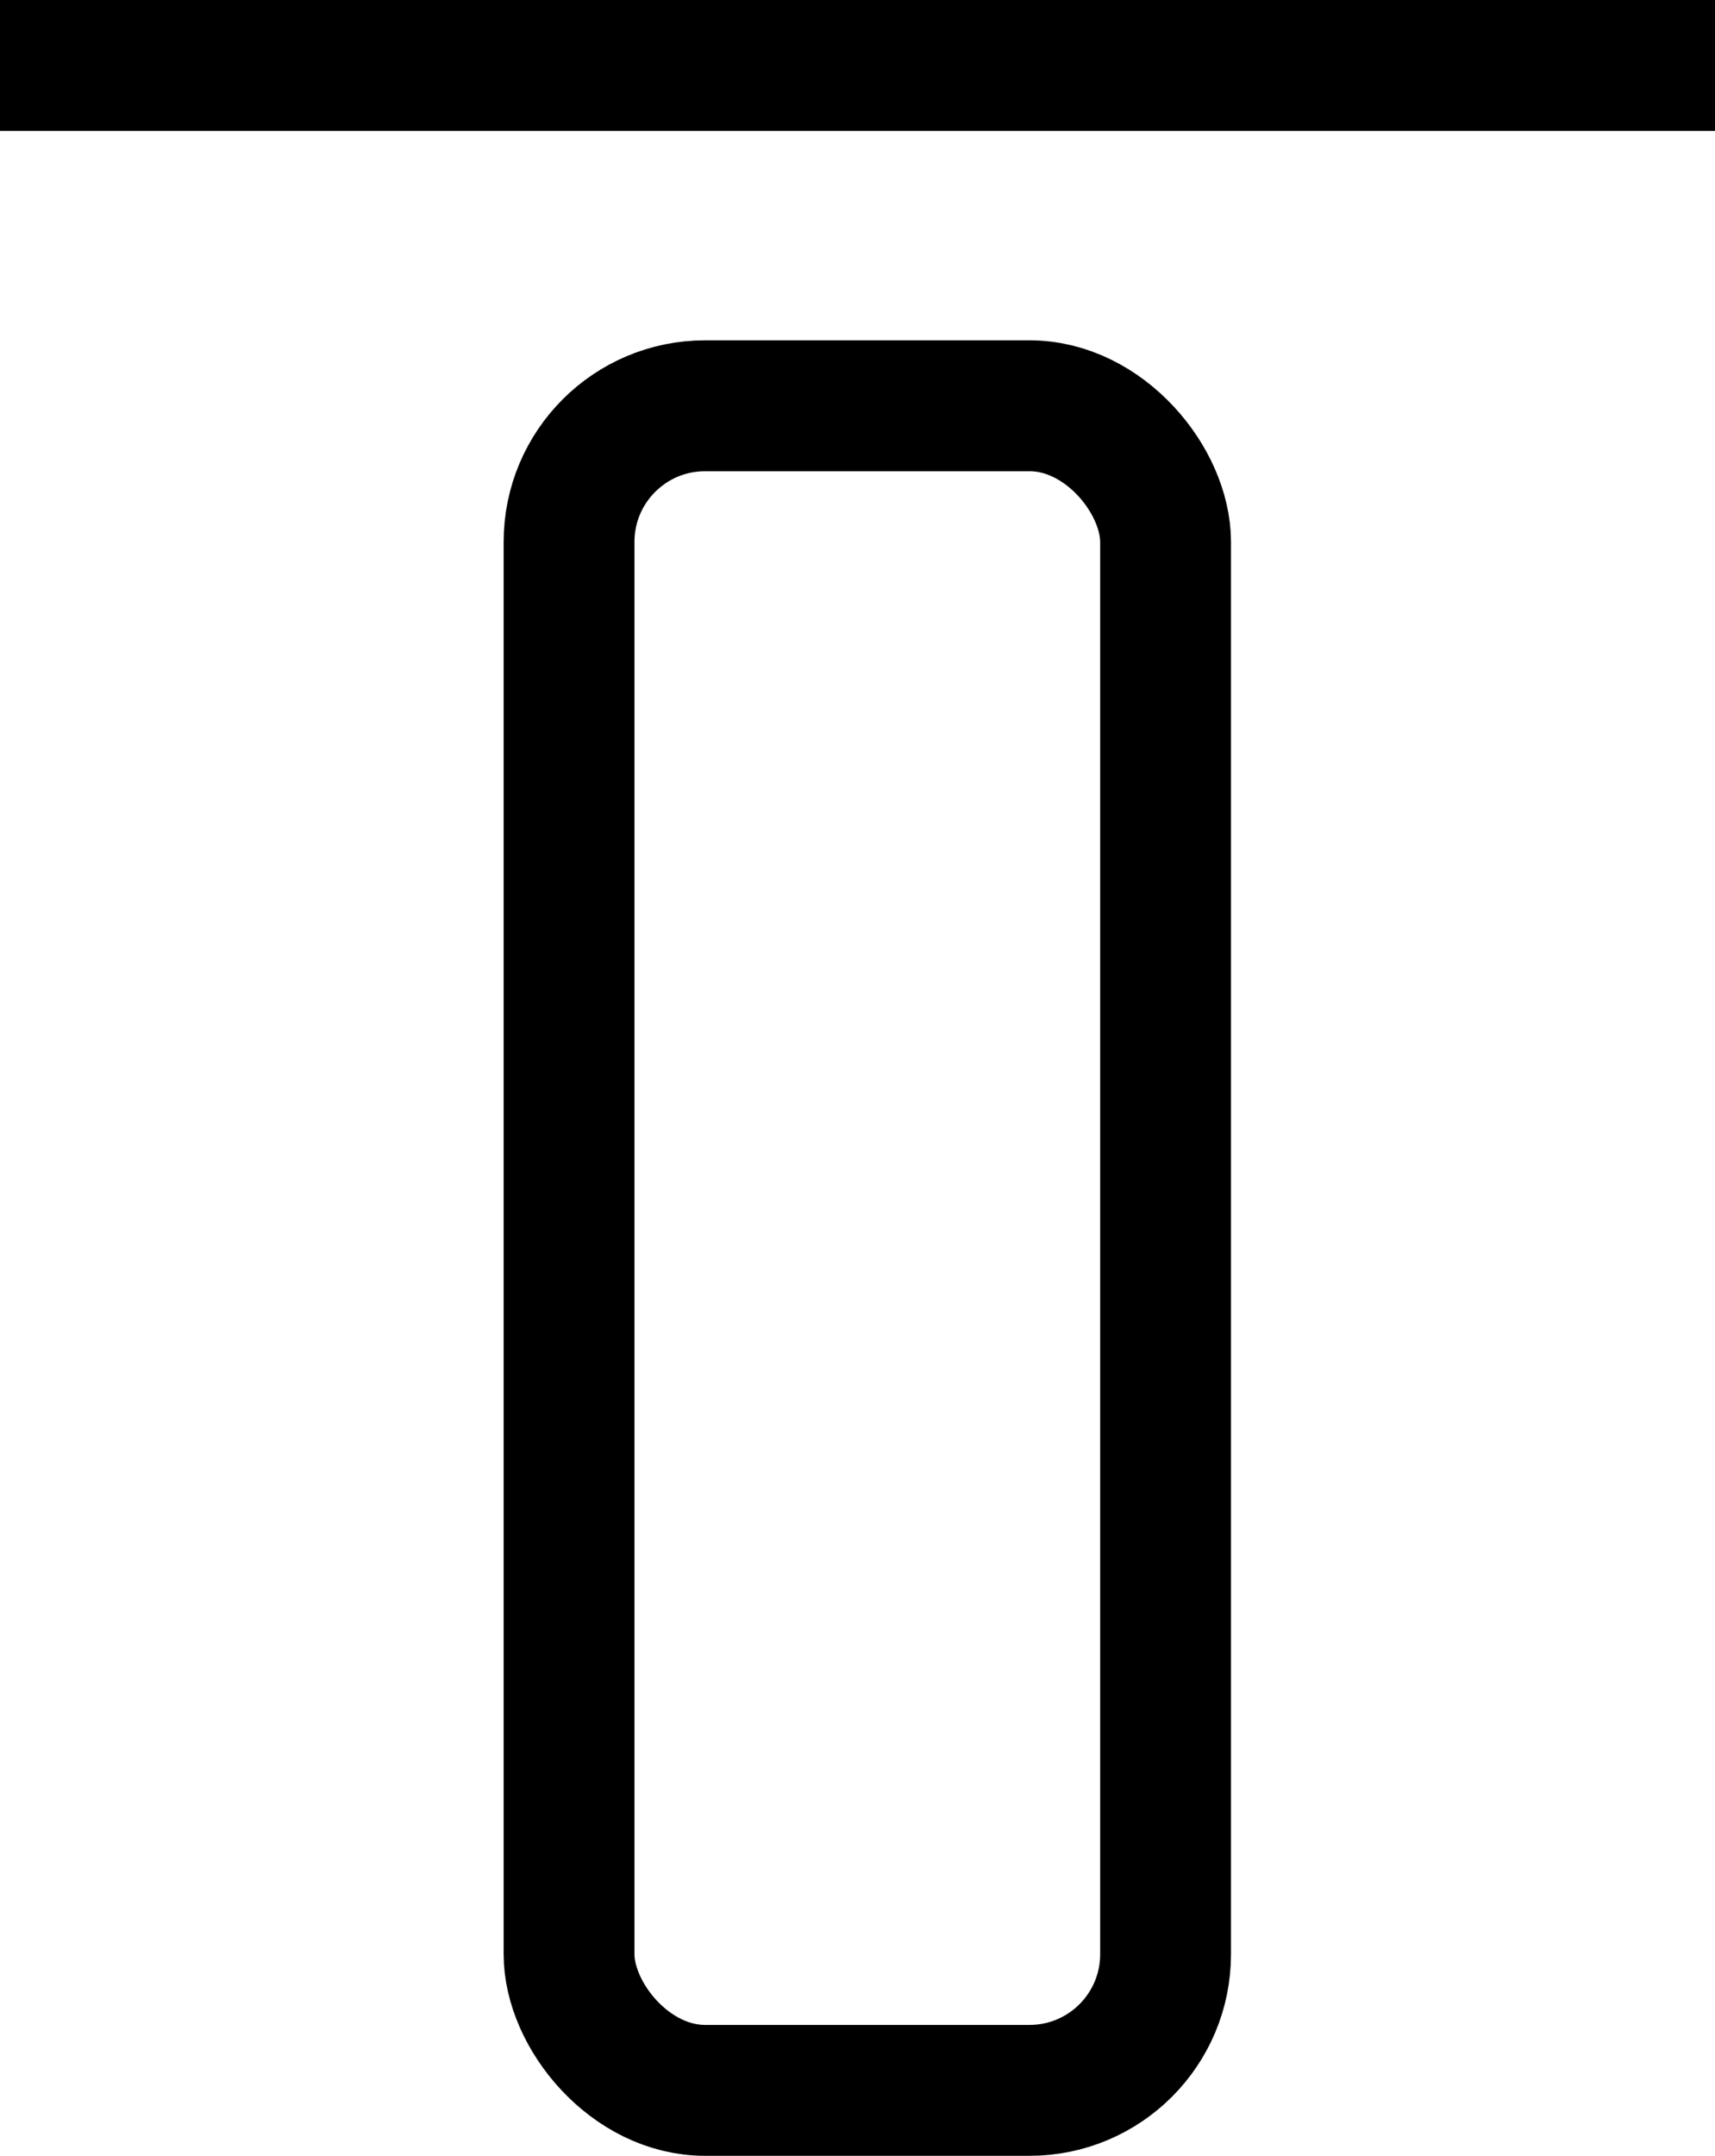 <?xml version="1.0" encoding="UTF-8"?>
<svg id="Layer_1" data-name="Layer 1" xmlns="http://www.w3.org/2000/svg" viewBox="0 0 13.11 16.47">
  <defs>
    <style>
      .cls-1 {
        fill: none;
        stroke: #000;
        stroke-miterlimit: 10;
      }
    </style>
  </defs>
  <rect class="cls-1" x="4.35" y="3.1" width="4.56" height="12.87" rx="1.04" ry="1.04"/>
  <line class="cls-1" x1="0" y1=".5" x2="13.11" y2=".5"/>
</svg>